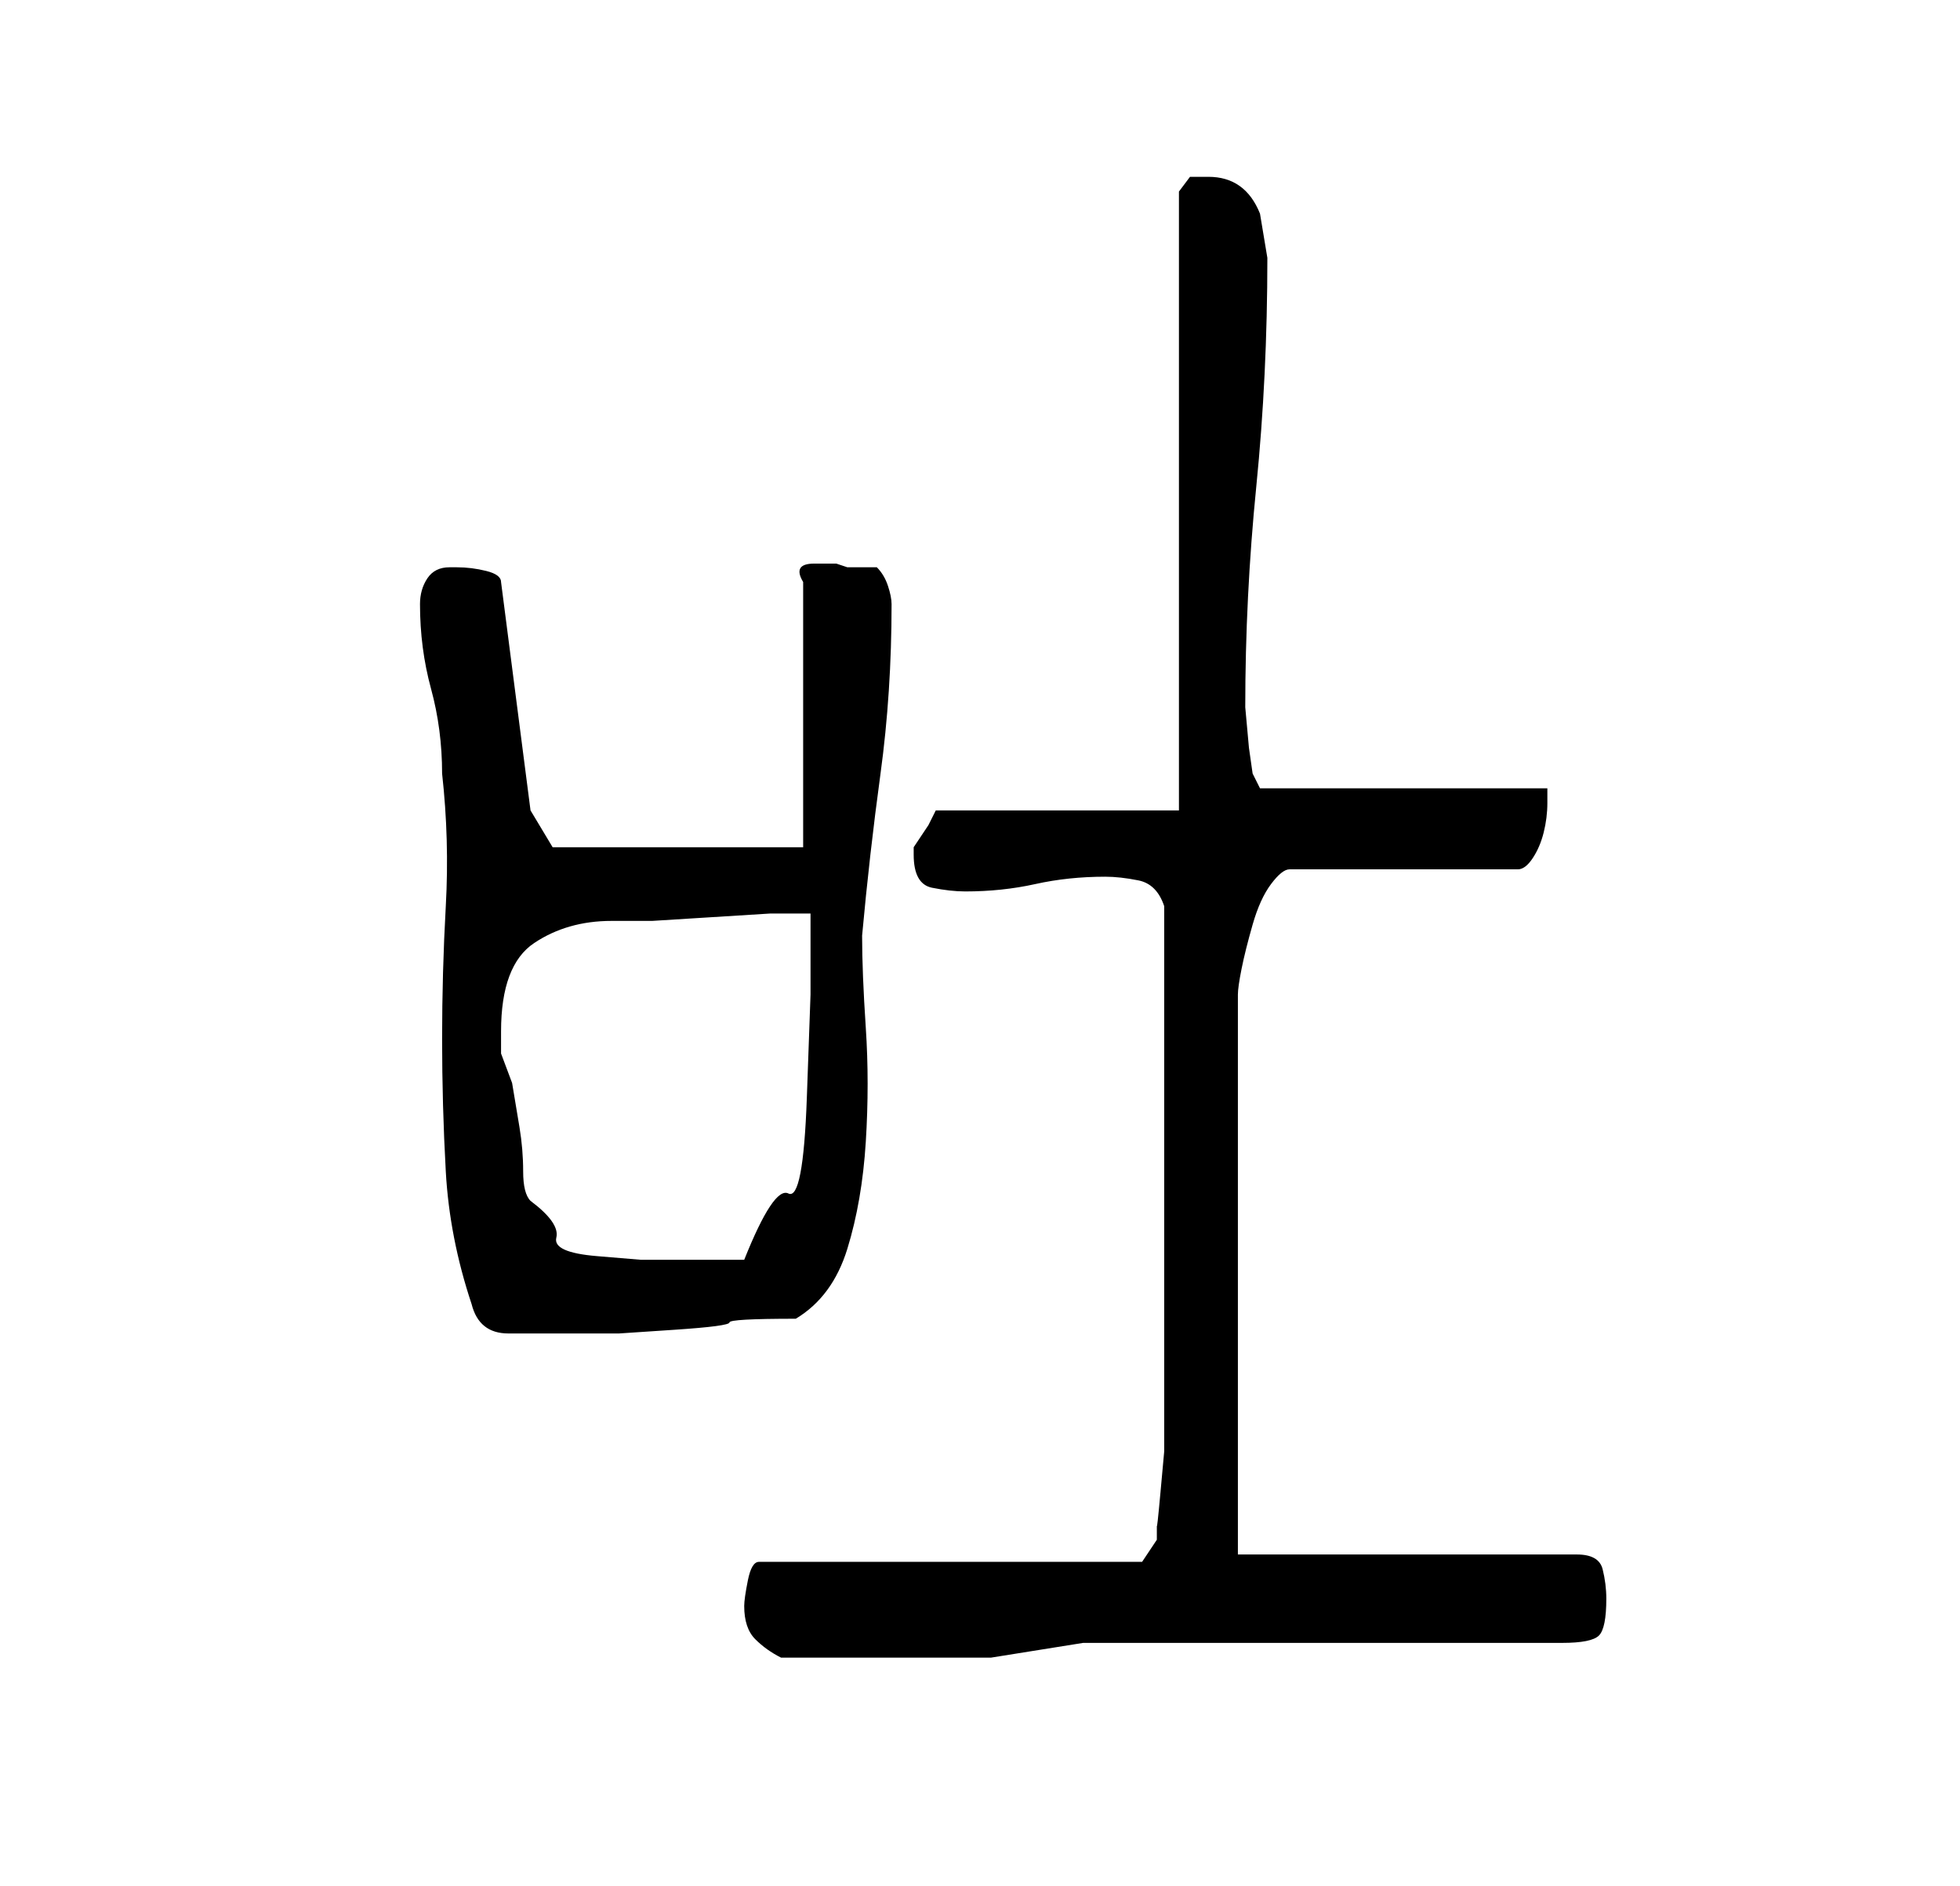 <?xml version="1.0" standalone="no"?>
<!DOCTYPE svg PUBLIC "-//W3C//DTD SVG 1.1//EN" "http://www.w3.org/Graphics/SVG/1.1/DTD/svg11.dtd" >
<svg xmlns="http://www.w3.org/2000/svg" xmlns:xlink="http://www.w3.org/1999/xlink" version="1.1" viewBox="-10 0 266 256">
   <path fill="currentColor"
d="M91 218q0 3 1.5 4.5t3.5 2.5h15h13.5t12.5 -2h65q4 0 5 -1t1 -5q0 -2 -0.5 -4t-3.5 -2h-46v-76q0 -1 0.5 -3.5t1.5 -6t2.5 -5.5t2.5 -2h31q1 0 2 -1.5t1.5 -3.5t0.5 -4v-2h-39l-1 -2l-0.5 -3.5t-0.5 -5.5q0 -15 1.5 -30t1.5 -31l-0.5 -3l-0.5 -3q-2 -5 -7 -5h-2.5t-1.5 2
v84h-33l-1 2t-2 3v0.5v0.5q0 4 2.5 4.5t4.5 0.5q5 0 9.5 -1t9.5 -1q2 0 4.5 0.5t3.5 3.5v35v35v4t-0.5 5.5t-0.5 4.5v2l-2 3h-52q-1 0 -1.5 2.5t-0.5 3.5zM54 177q1 4 5 4h7h8t7.5 -0.5t7.5 -1t9 -0.5q5 -3 7 -9.5t2.5 -14.5t0 -15.5t-0.5 -12.5q1 -11 2.5 -22t1.5 -23
q0 -1 -0.5 -2.5t-1.5 -2.5h-4l-1.5 -0.5t-3 0t-1.5 2.5v36h-34l-3 -5l-4 -31q0 -1 -2 -1.5t-4 -0.5h-1q-2 0 -3 1.5t-1 3.5q0 6 1.5 11.5t1.5 11.5q1 9 0.5 18t-0.5 18t0.5 18t3.5 18zM62 163q-1 -1 -1 -4t-0.5 -6l-1 -6t-1.5 -4v-3q0 -9 4.5 -12t10.5 -3h5.5t8 -0.5t8 -0.5
h5.5v11t-0.5 14t-2.5 13t-6 9h-8h-6t-6 -0.5t-5.5 -2.5t-3.5 -5z" />
</svg>
